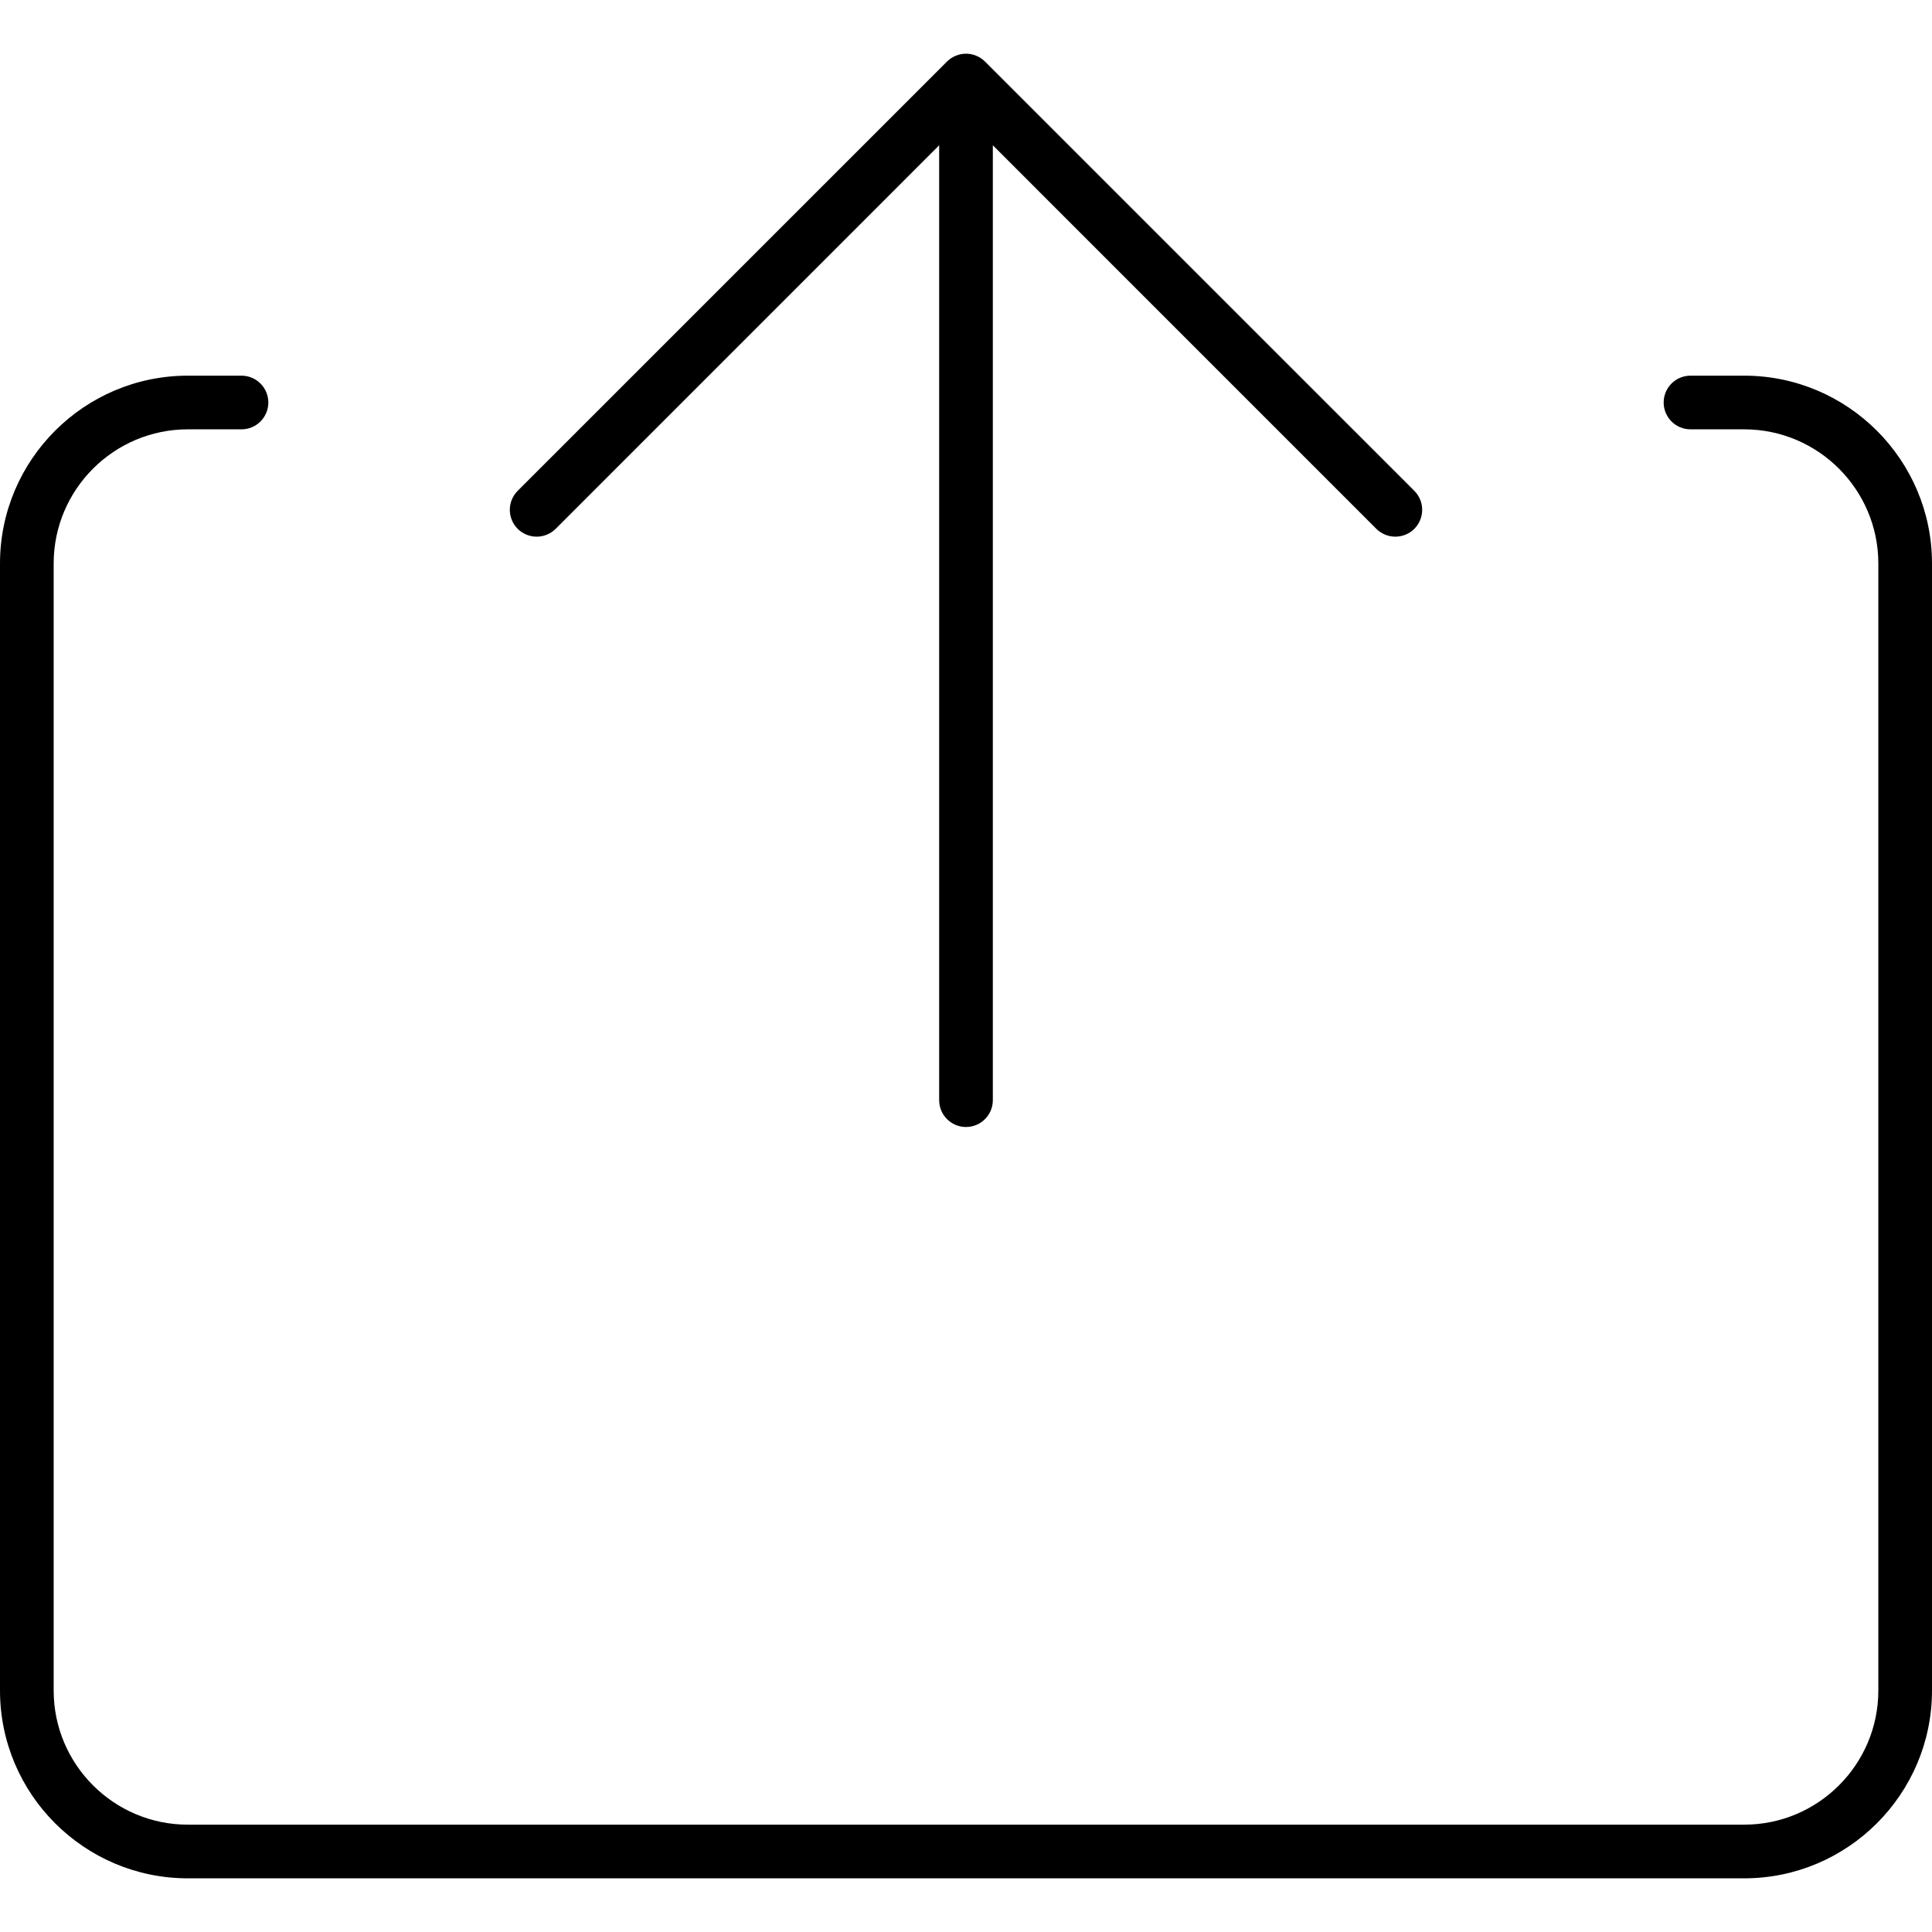 <svg width="36" height="36" viewBox="0 0 36 36" xmlns="http://www.w3.org/2000/svg"><title>common-actions/content-share_36</title><path d="M32.5 7c1.93 0 3.5 1.57 3.5 3.5l0 21c0 1.93-1.57 3.5-3.5 3.5l-29 0c-1.93 0-3.5-1.57-3.5-3.5l0-21c0-1.93 1.57-3.5 3.5-3.5l1 0c.276 0 .5.224.5.5 0 .276-.224.5-.5.5l-1 0c-1.379 0-2.5 1.122-2.5 2.5l0 21c0 1.379 1.121 2.5 2.5 2.5l29 0c1.379 0 2.5-1.121 2.5-2.5l0-21c0-1.378-1.121-2.5-2.5-2.5l-1 0c-.276 0-.5-.224-.5-.5 0-.276.224-.5.5-.5l1 0zm-22.5 3c-.128 0-.256-.049-.354-.146-.195-.196-.195-.512 0-.708l8-7.999c.046-.046.102-.083.163-.108.123-.051.259-.051.382 0 .061.025.117.062.163.108l8 7.999c.195.196.195.512 0 .708-.098.097-.226.146-.354.146-.128 0-.256-.049-.354-.146L18.5 2.707l0 17.793c0 .276-.224.5-.5.5-.276 0-.5-.224-.5-.5l0-17.793-7.146 7.147c-.098.097-.226.146-.354.146z" fill="#000" fill-rule="evenodd"/></svg>